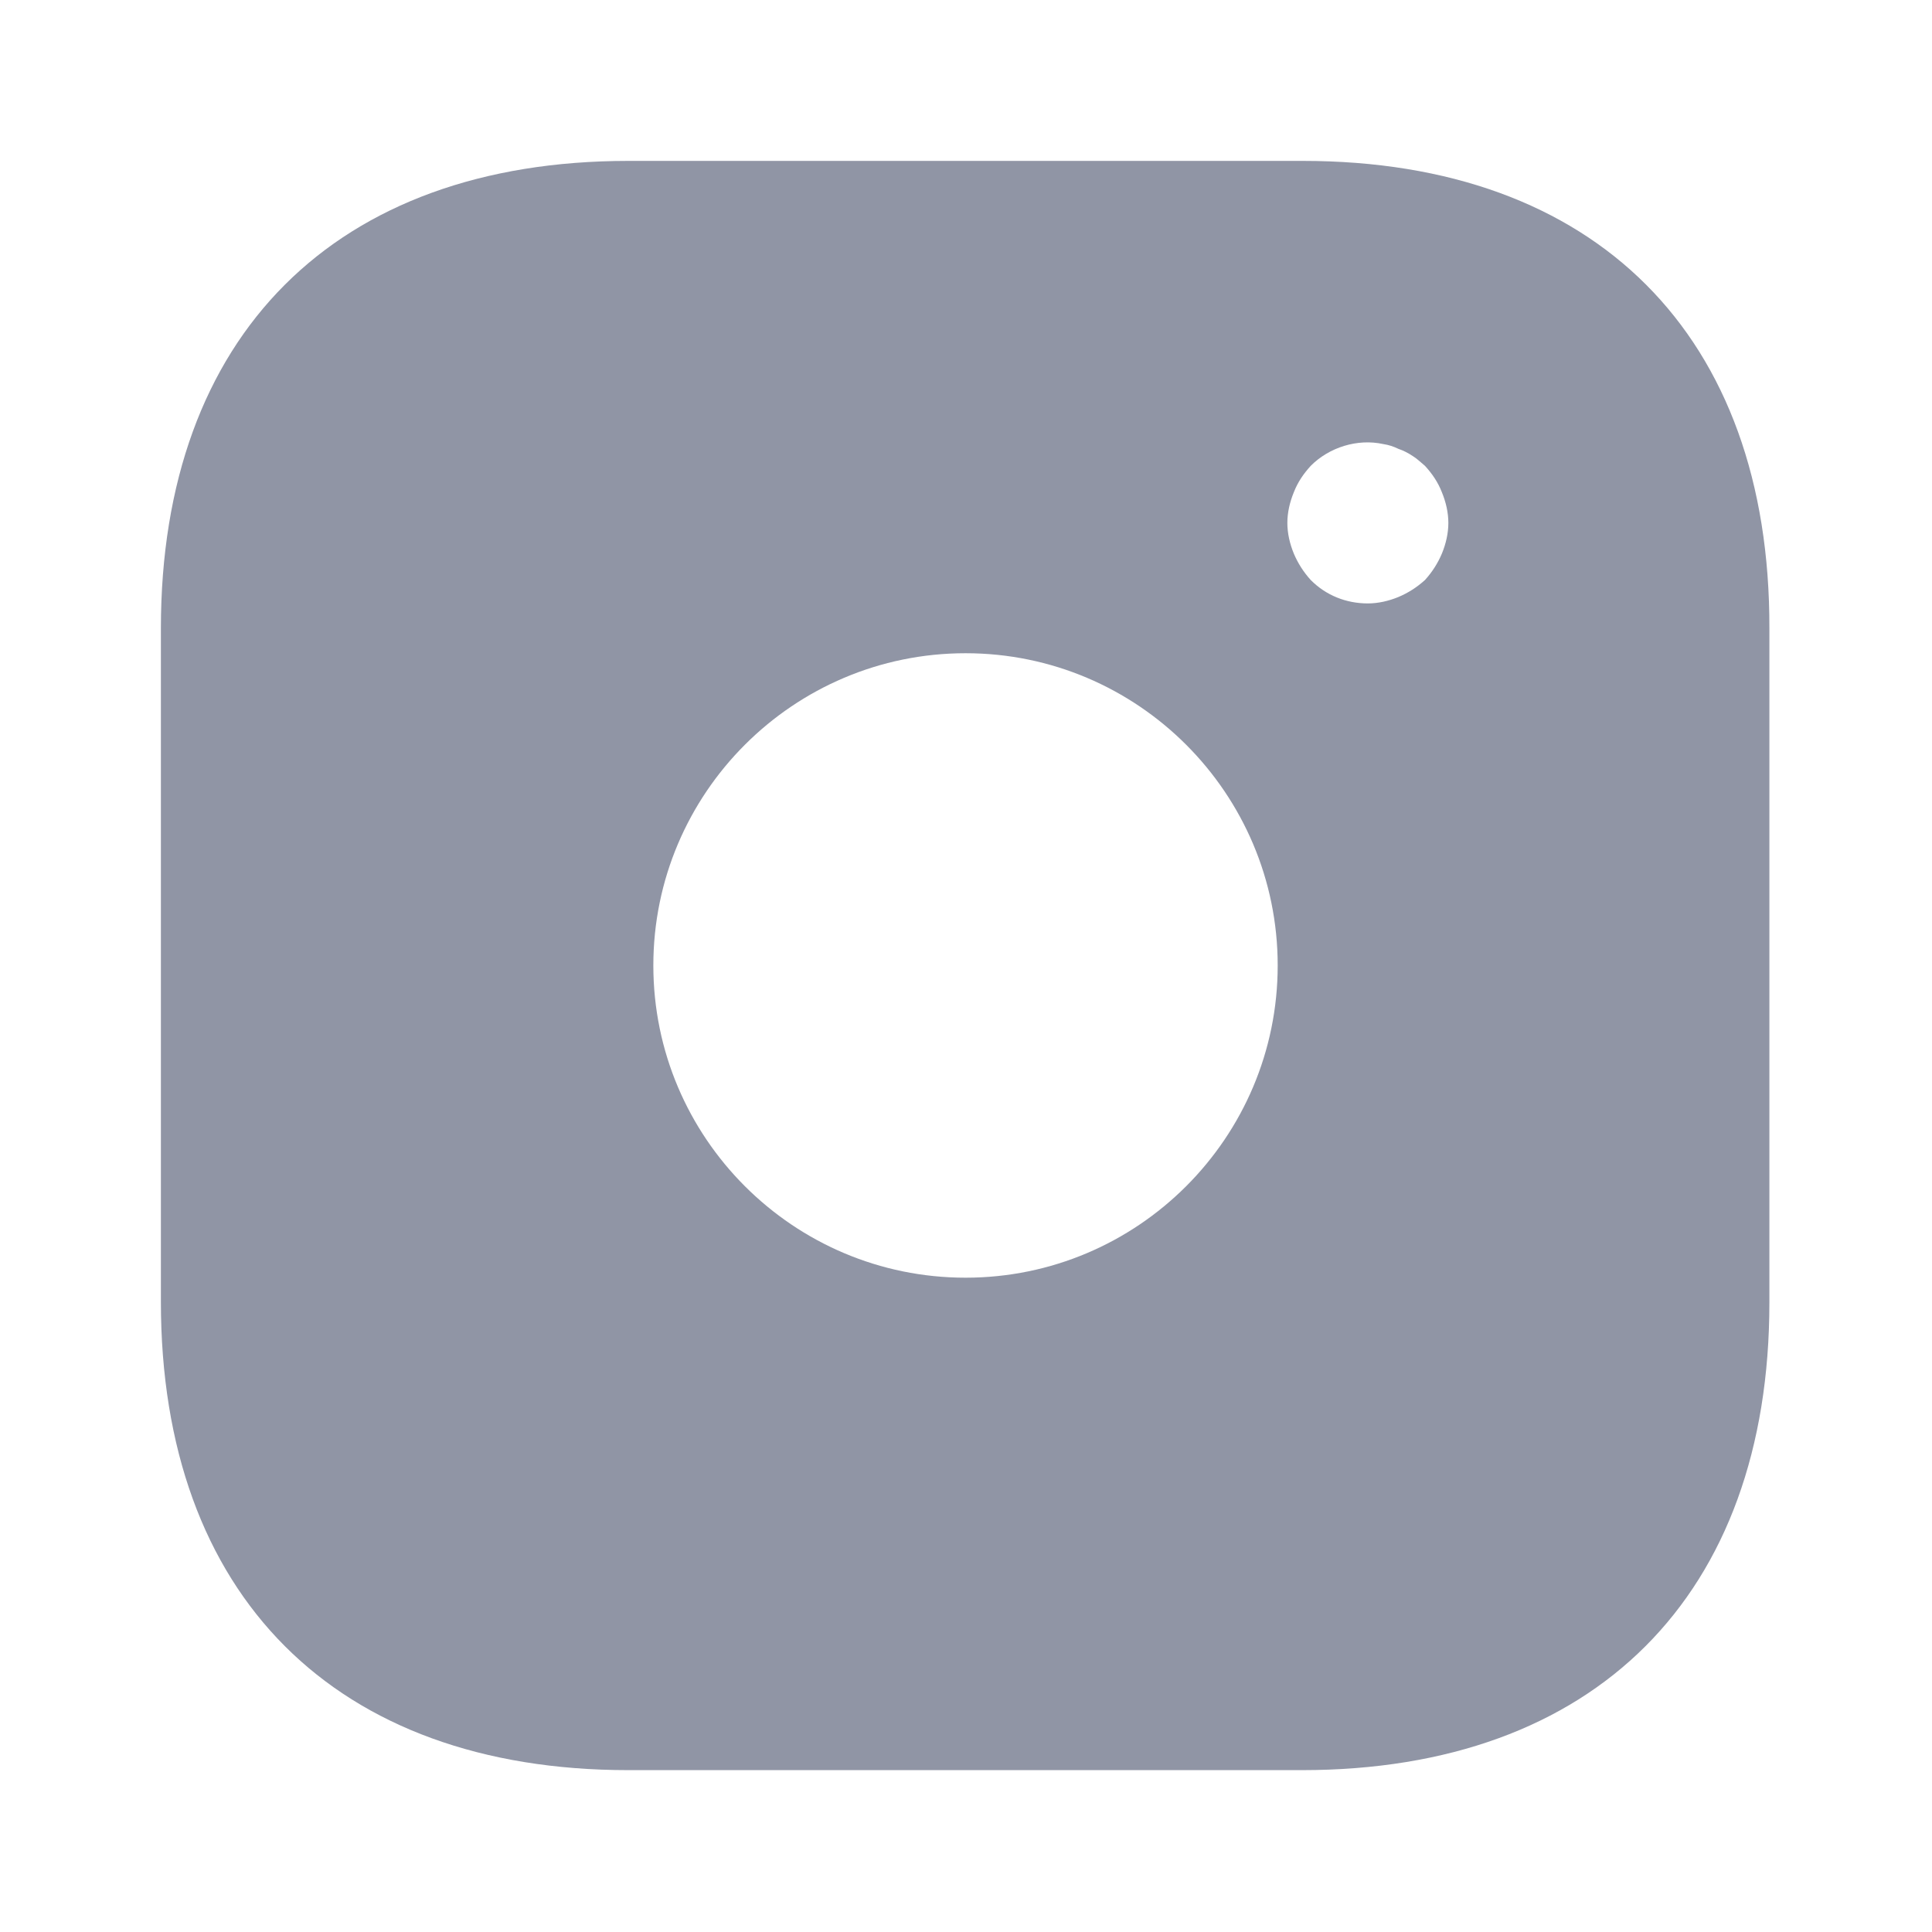 <svg width="18" height="18" viewBox="0 0 18 18" fill="none" xmlns="http://www.w3.org/2000/svg">
<g>
<path d="M12.137 1.499H5.855C3.126 1.499 1.499 3.125 1.499 5.854V12.129C1.499 14.865 3.126 16.492 5.855 16.492H12.129C14.858 16.492 16.485 14.865 16.485 12.136V5.854C16.492 3.125 14.866 1.499 12.137 1.499ZM8.996 11.904C7.391 11.904 6.087 10.6 6.087 8.995C6.087 7.391 7.391 6.086 8.996 6.086C10.6 6.086 11.904 7.391 11.904 8.995C11.904 10.6 10.6 11.904 8.996 11.904ZM13.434 5.157C13.396 5.247 13.344 5.329 13.276 5.404C13.201 5.472 13.119 5.524 13.029 5.562C12.939 5.599 12.841 5.622 12.744 5.622C12.542 5.622 12.354 5.547 12.212 5.404C12.144 5.329 12.092 5.247 12.054 5.157C12.017 5.067 11.994 4.969 11.994 4.872C11.994 4.775 12.017 4.677 12.054 4.587C12.092 4.49 12.144 4.415 12.212 4.34C12.384 4.167 12.647 4.085 12.886 4.137C12.939 4.145 12.984 4.16 13.029 4.182C13.074 4.197 13.119 4.22 13.164 4.25C13.201 4.272 13.239 4.31 13.276 4.34C13.344 4.415 13.396 4.49 13.434 4.587C13.471 4.677 13.494 4.775 13.494 4.872C13.494 4.969 13.471 5.067 13.434 5.157Z" fill="#9095A5"/>
</g>
</svg>
